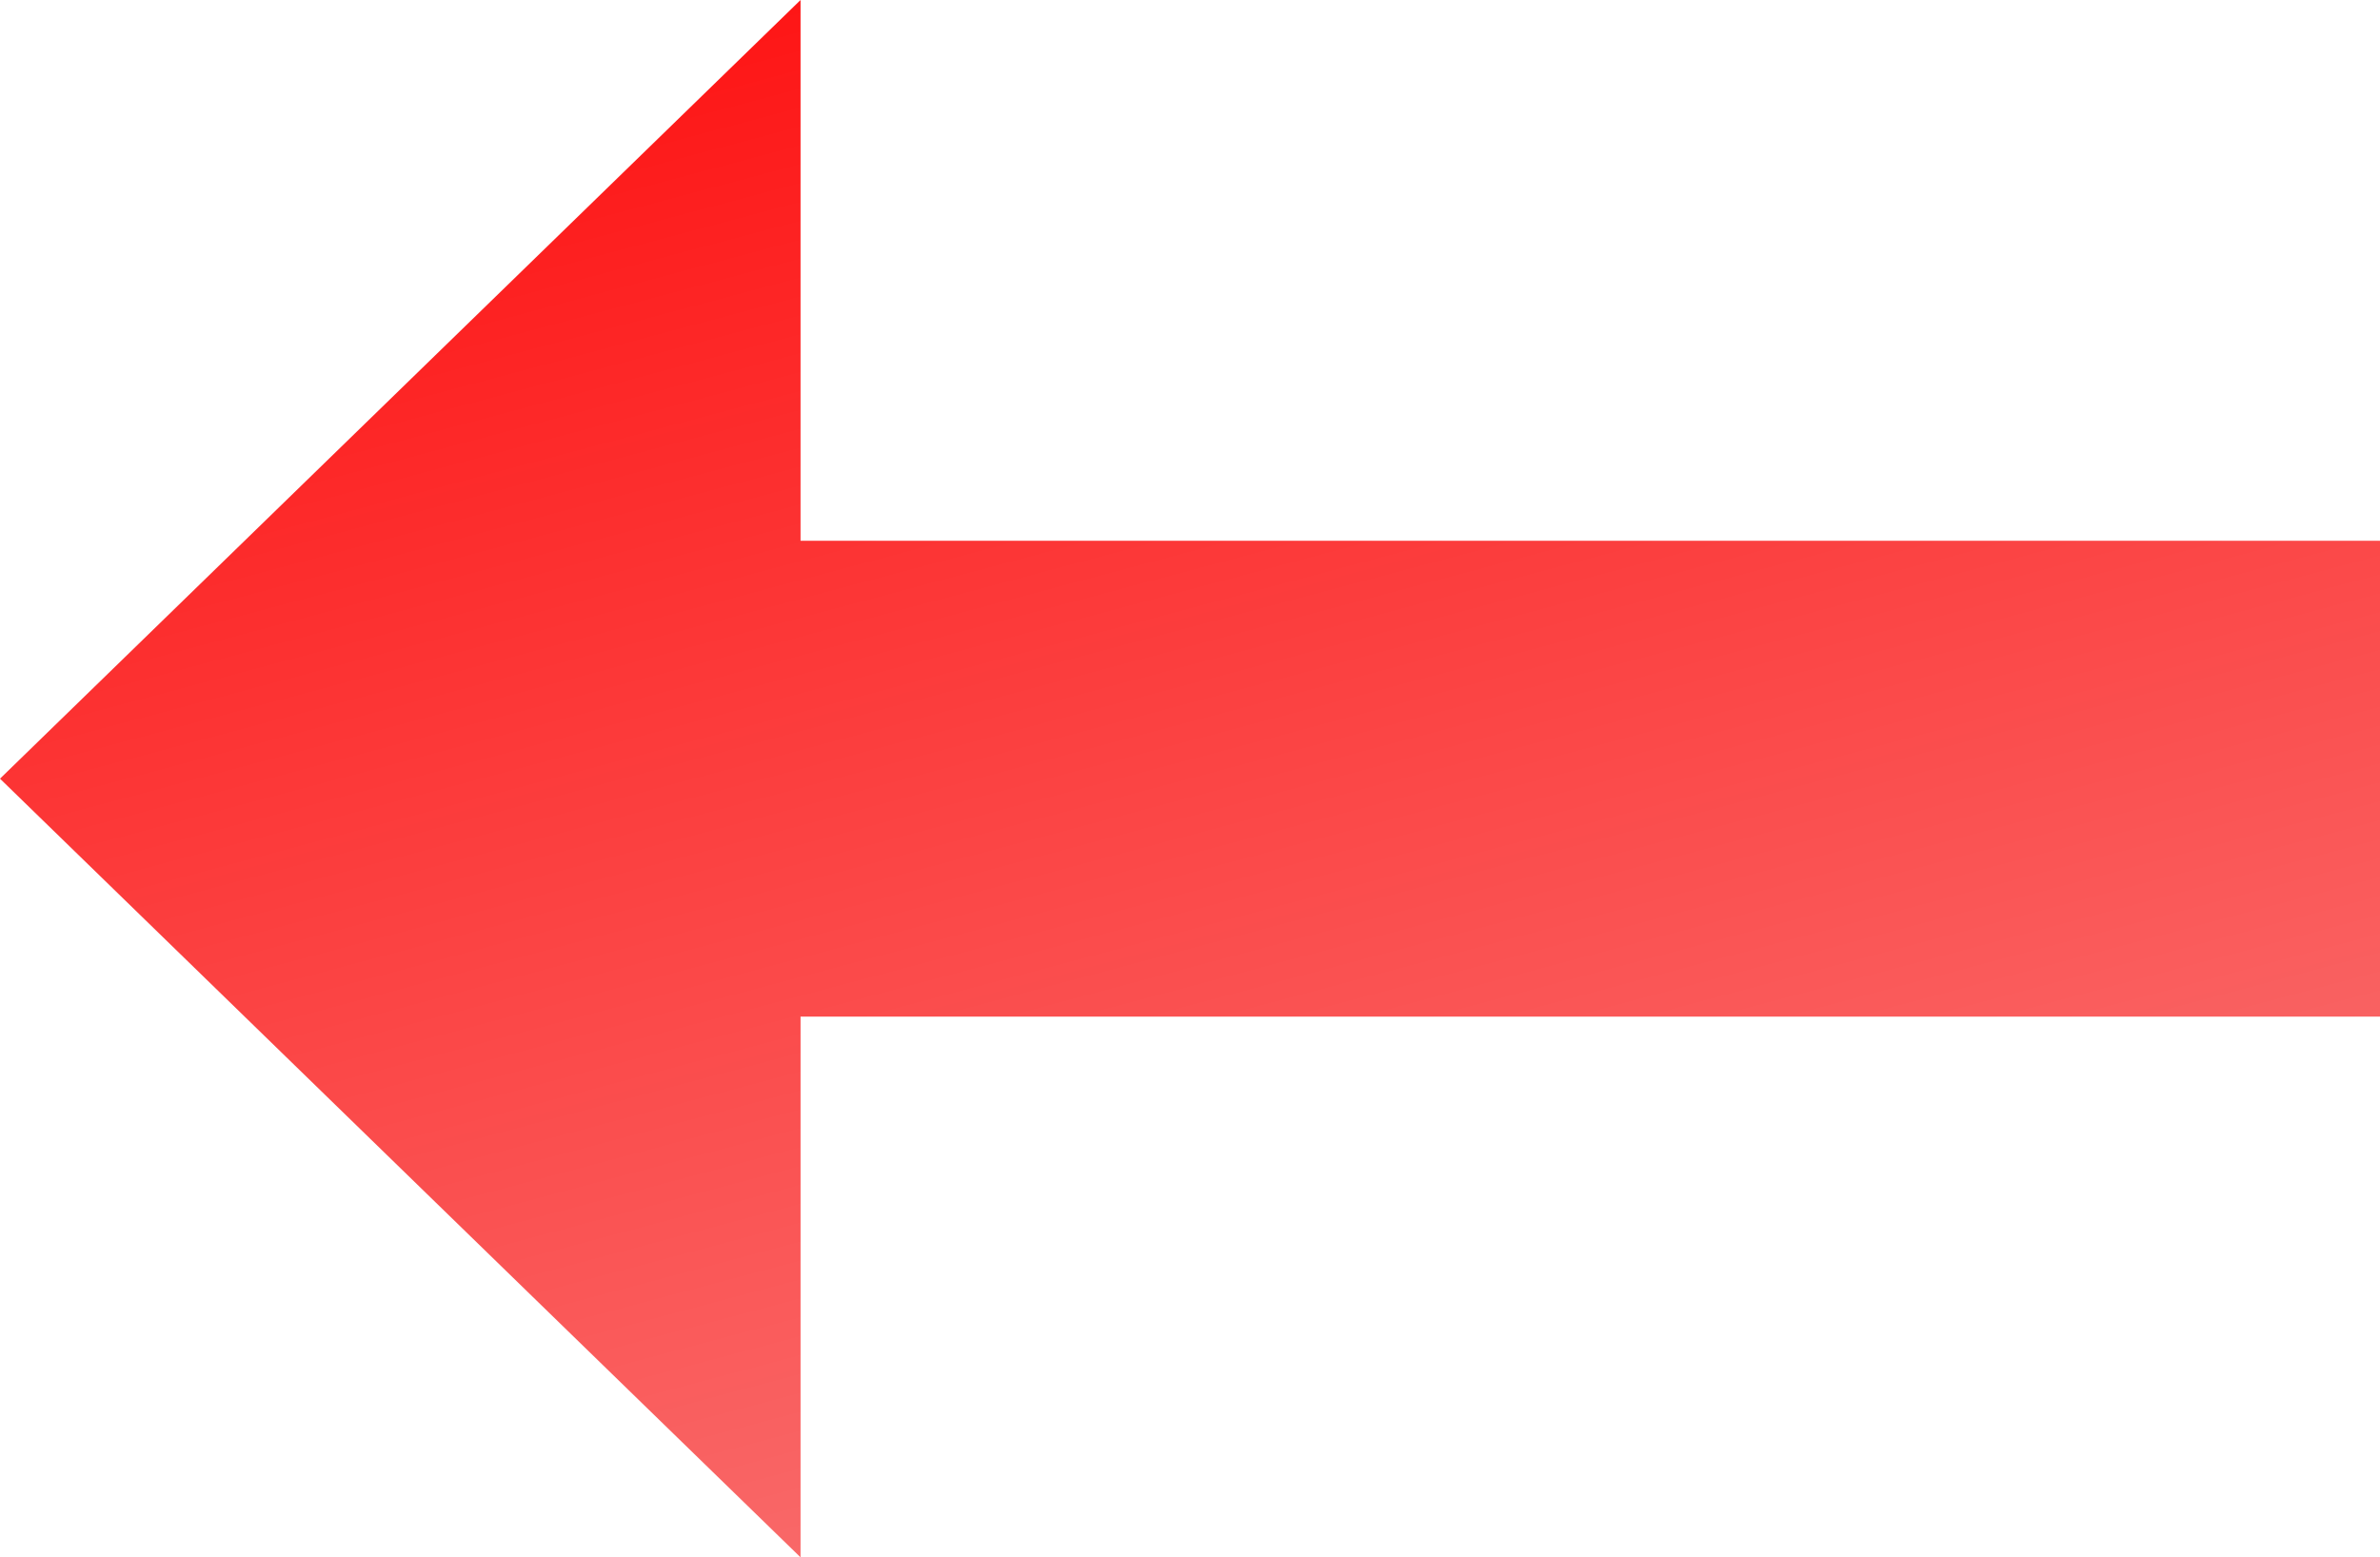 ﻿<?xml version="1.0" encoding="utf-8"?>
<svg version="1.1" xmlns:xlink="http://www.w3.org/1999/xlink" width="55px" height="36px" xmlns="http://www.w3.org/2000/svg">
  <defs>
    <linearGradient gradientUnits="userSpaceOnUse" x1="827.041" y1="862.053" x2="841.959" y2="917.947" id="LinearGradient34">
      <stop id="Stop35" stop-color="#ff0000" offset="0" />
      <stop id="Stop36" stop-color="#f78989" offset="1" />
    </linearGradient>
  </defs>
  <g transform="matrix(1 0 0 1 -807 -872 )">
    <path d="M 825.5 908  L 807 890  L 825.5 872  L 825.5 884.5  L 862 884.5  L 862 895.5  L 825.5 895.5  L 825.5 908  Z " fill-rule="nonzero" fill="url(#LinearGradient34)" stroke="none" />
  </g>
</svg>